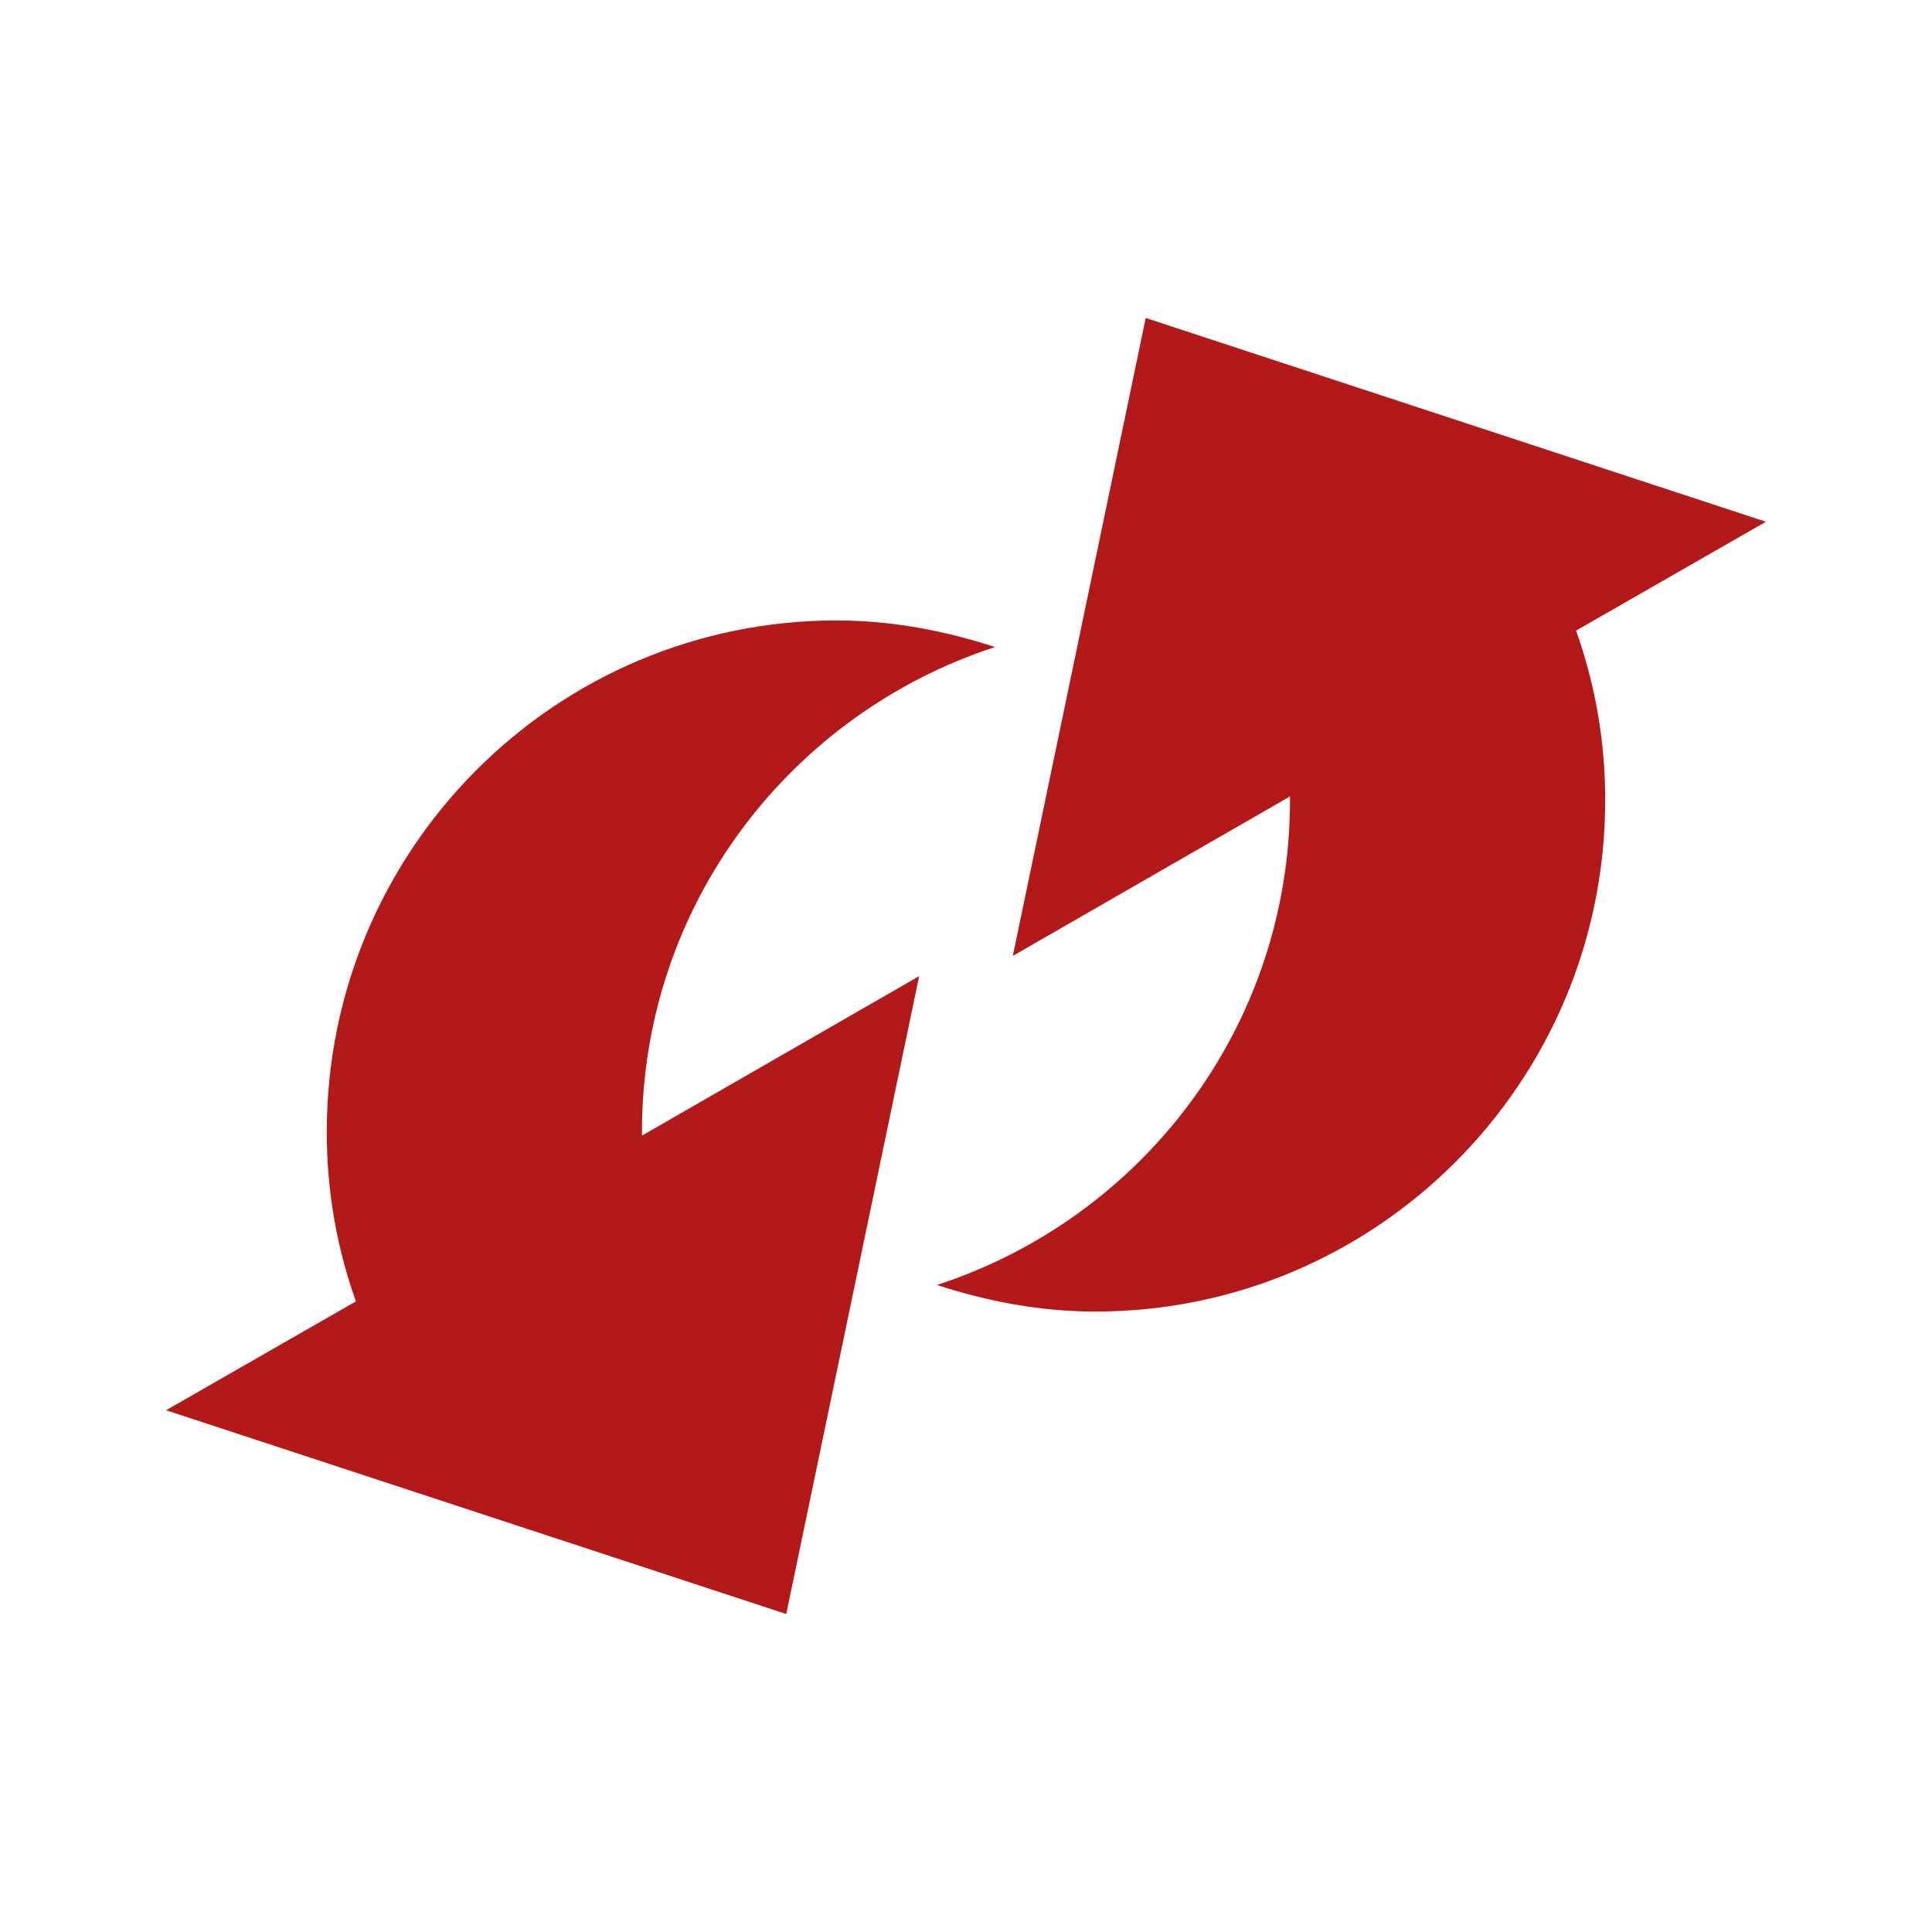 <?xml version="1.0" encoding="UTF-8" standalone="no"?>
<svg
   xmlns:dc="http://purl.org/dc/elements/1.1/"
   xmlns:cc="http://creativecommons.org/ns#"
   xmlns:rdf="http://www.w3.org/1999/02/22-rdf-syntax-ns#"
   xmlns:svg="http://www.w3.org/2000/svg"
   xmlns="http://www.w3.org/2000/svg"
   xmlns:sodipodi="http://sodipodi.sourceforge.net/DTD/sodipodi-0.dtd"
   xmlns:inkscape="http://www.inkscape.org/namespaces/inkscape"
   height="512"
   viewBox="0 0 512 512"
   width="512"
   version="1.1"
   id="svg2"
   inkscape:version="0.91 r"
   sodipodi:docname="accessories-media-converter.svg">
  <defs
     id="defs17" />
  <sodipodi:namedview
     pagecolor="#ffffff"
     bordercolor="#666666"
     borderopacity="1"
     objecttolerance="10"
     gridtolerance="10"
     guidetolerance="10"
     inkscape:pageopacity="0"
     inkscape:pageshadow="2"
     inkscape:window-width="647"
     inkscape:window-height="480"
     id="namedview15"
     showgrid="false"
     inkscape:zoom="0.4609375"
     inkscape:cx="256"
     inkscape:cy="256"
     inkscape:window-x="0"
     inkscape:window-y="0"
     inkscape:window-maximized="0"
     inkscape:current-layer="svg2" />
  <path
     style="color:#000000;fill:#B41919"
     inkscape:connector-curvature="0"
     d="m 303.626,84.262 164.363,54.006 -50.314,28.848 c 5.034,14.164 7.719,29.059 7.719,44.95 0,74.722 -60.452,135.513 -135.182,135.513 -14.619,0 -28.741,-2.755 -41.929,-7.044 54.226,-17.636 93.581,-68.364 93.581,-128.469 0,-0.39 0.003,-0.614 0,-1.004 l -73.456,42.263 35.219,-169.063 m -81.85,80.168 c 14.619,0 28.741,2.755 41.929,7.045 -54.226,17.637 -93.581,68.364 -93.581,128.469 0,0.39 -0.003,0.614 0,1.004 l 73.459,-42.263 -35.22,169.05 -164.363,-54.006 50.314,-28.846 c -5.034,-14.164 -7.719,-29.059 -7.719,-44.95 0,-74.721 60.452,-135.513 135.182,-135.513"
     id="path68" />
</svg>
